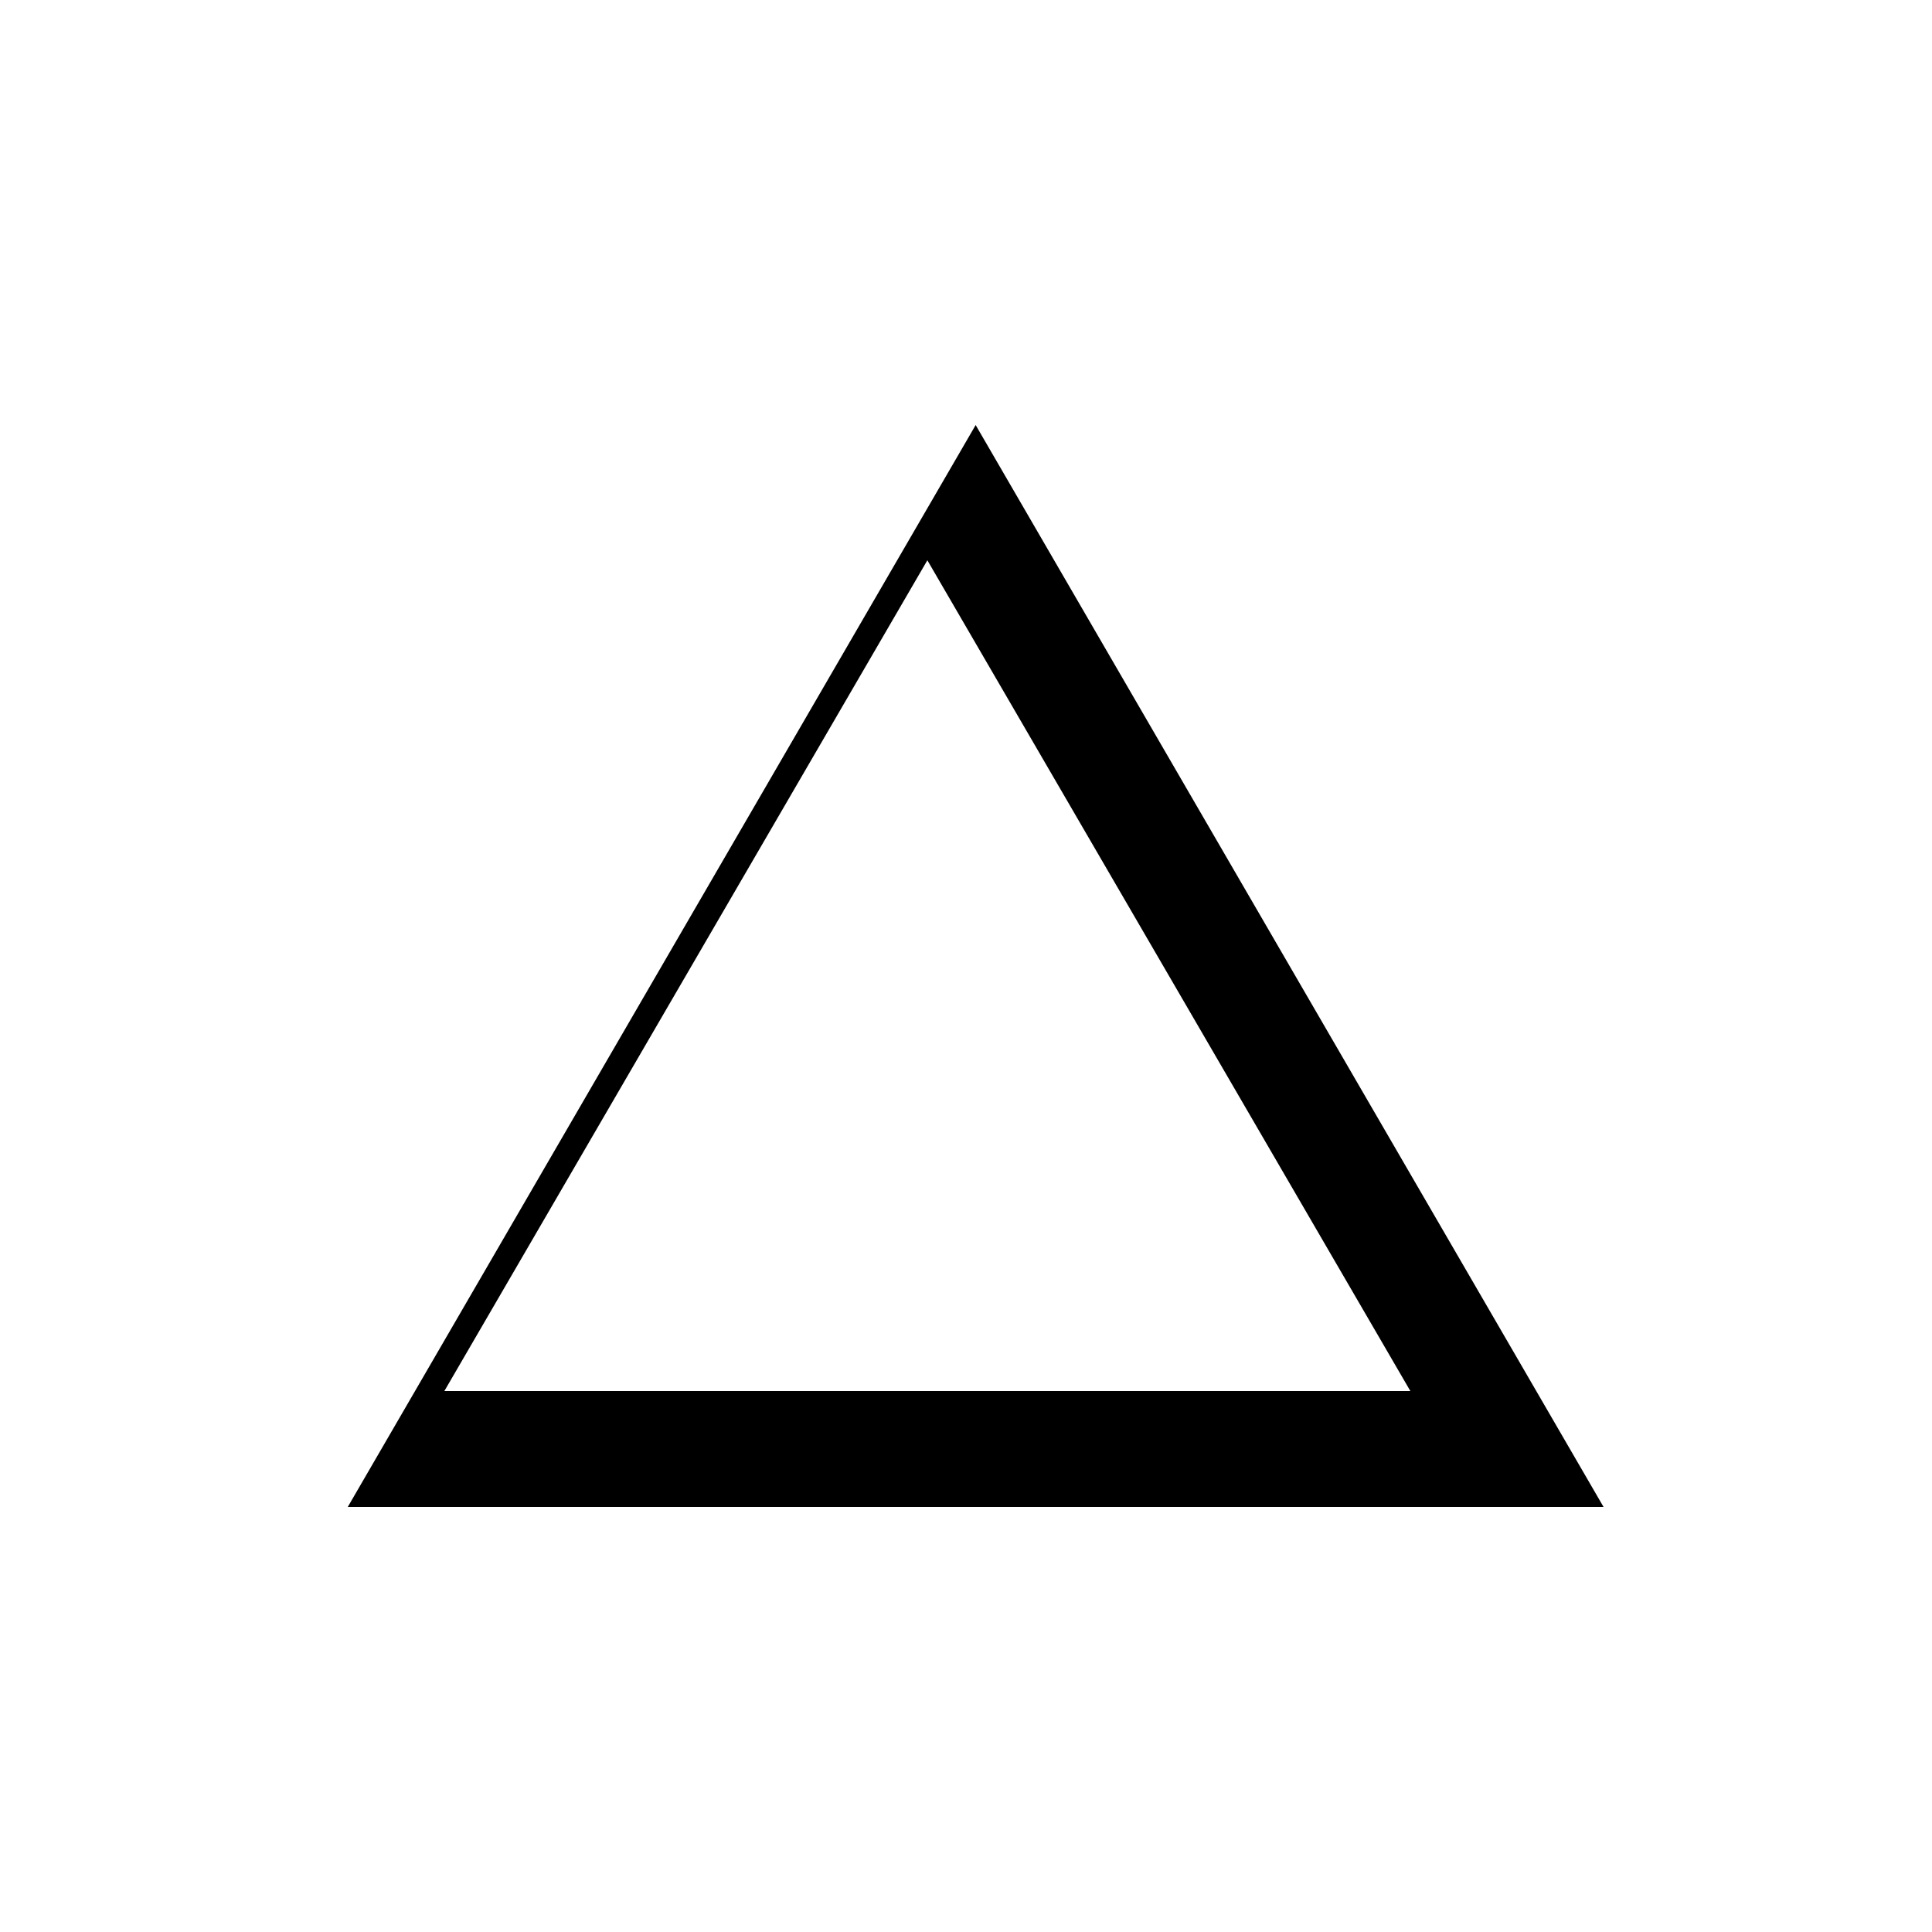 <?xml version="1.0" encoding="UTF-8" standalone="no"?>
<svg width="100px" height="100px" viewBox="0 0 100 100" version="1.1" xmlns="http://www.w3.org/2000/svg" xmlns:xlink="http://www.w3.org/1999/xlink" xmlns:sketch="http://www.bohemiancoding.com/sketch/ns">
    <!-- Generator: Sketch 3.4.3 (16044) - http://www.bohemiancoding.com/sketch -->
    <title>24-11-2015 - delta</title>
    <desc>Created with Sketch.</desc>
    <defs></defs>
    <g id="January" stroke="none" stroke-width="1" fill="none" fill-rule="evenodd" sketch:type="MSPage">
        <g id="24-11-2015---delta" sketch:type="MSArtboardGroup" fill="#000000">
            <path d="M50.5,22 L83,78 L18,78 L50.5,22 Z M48,29 L73,72 L23,72 L48,29 Z" id="delta" sketch:type="MSShapeGroup"></path>
        </g>
    </g>
</svg>
